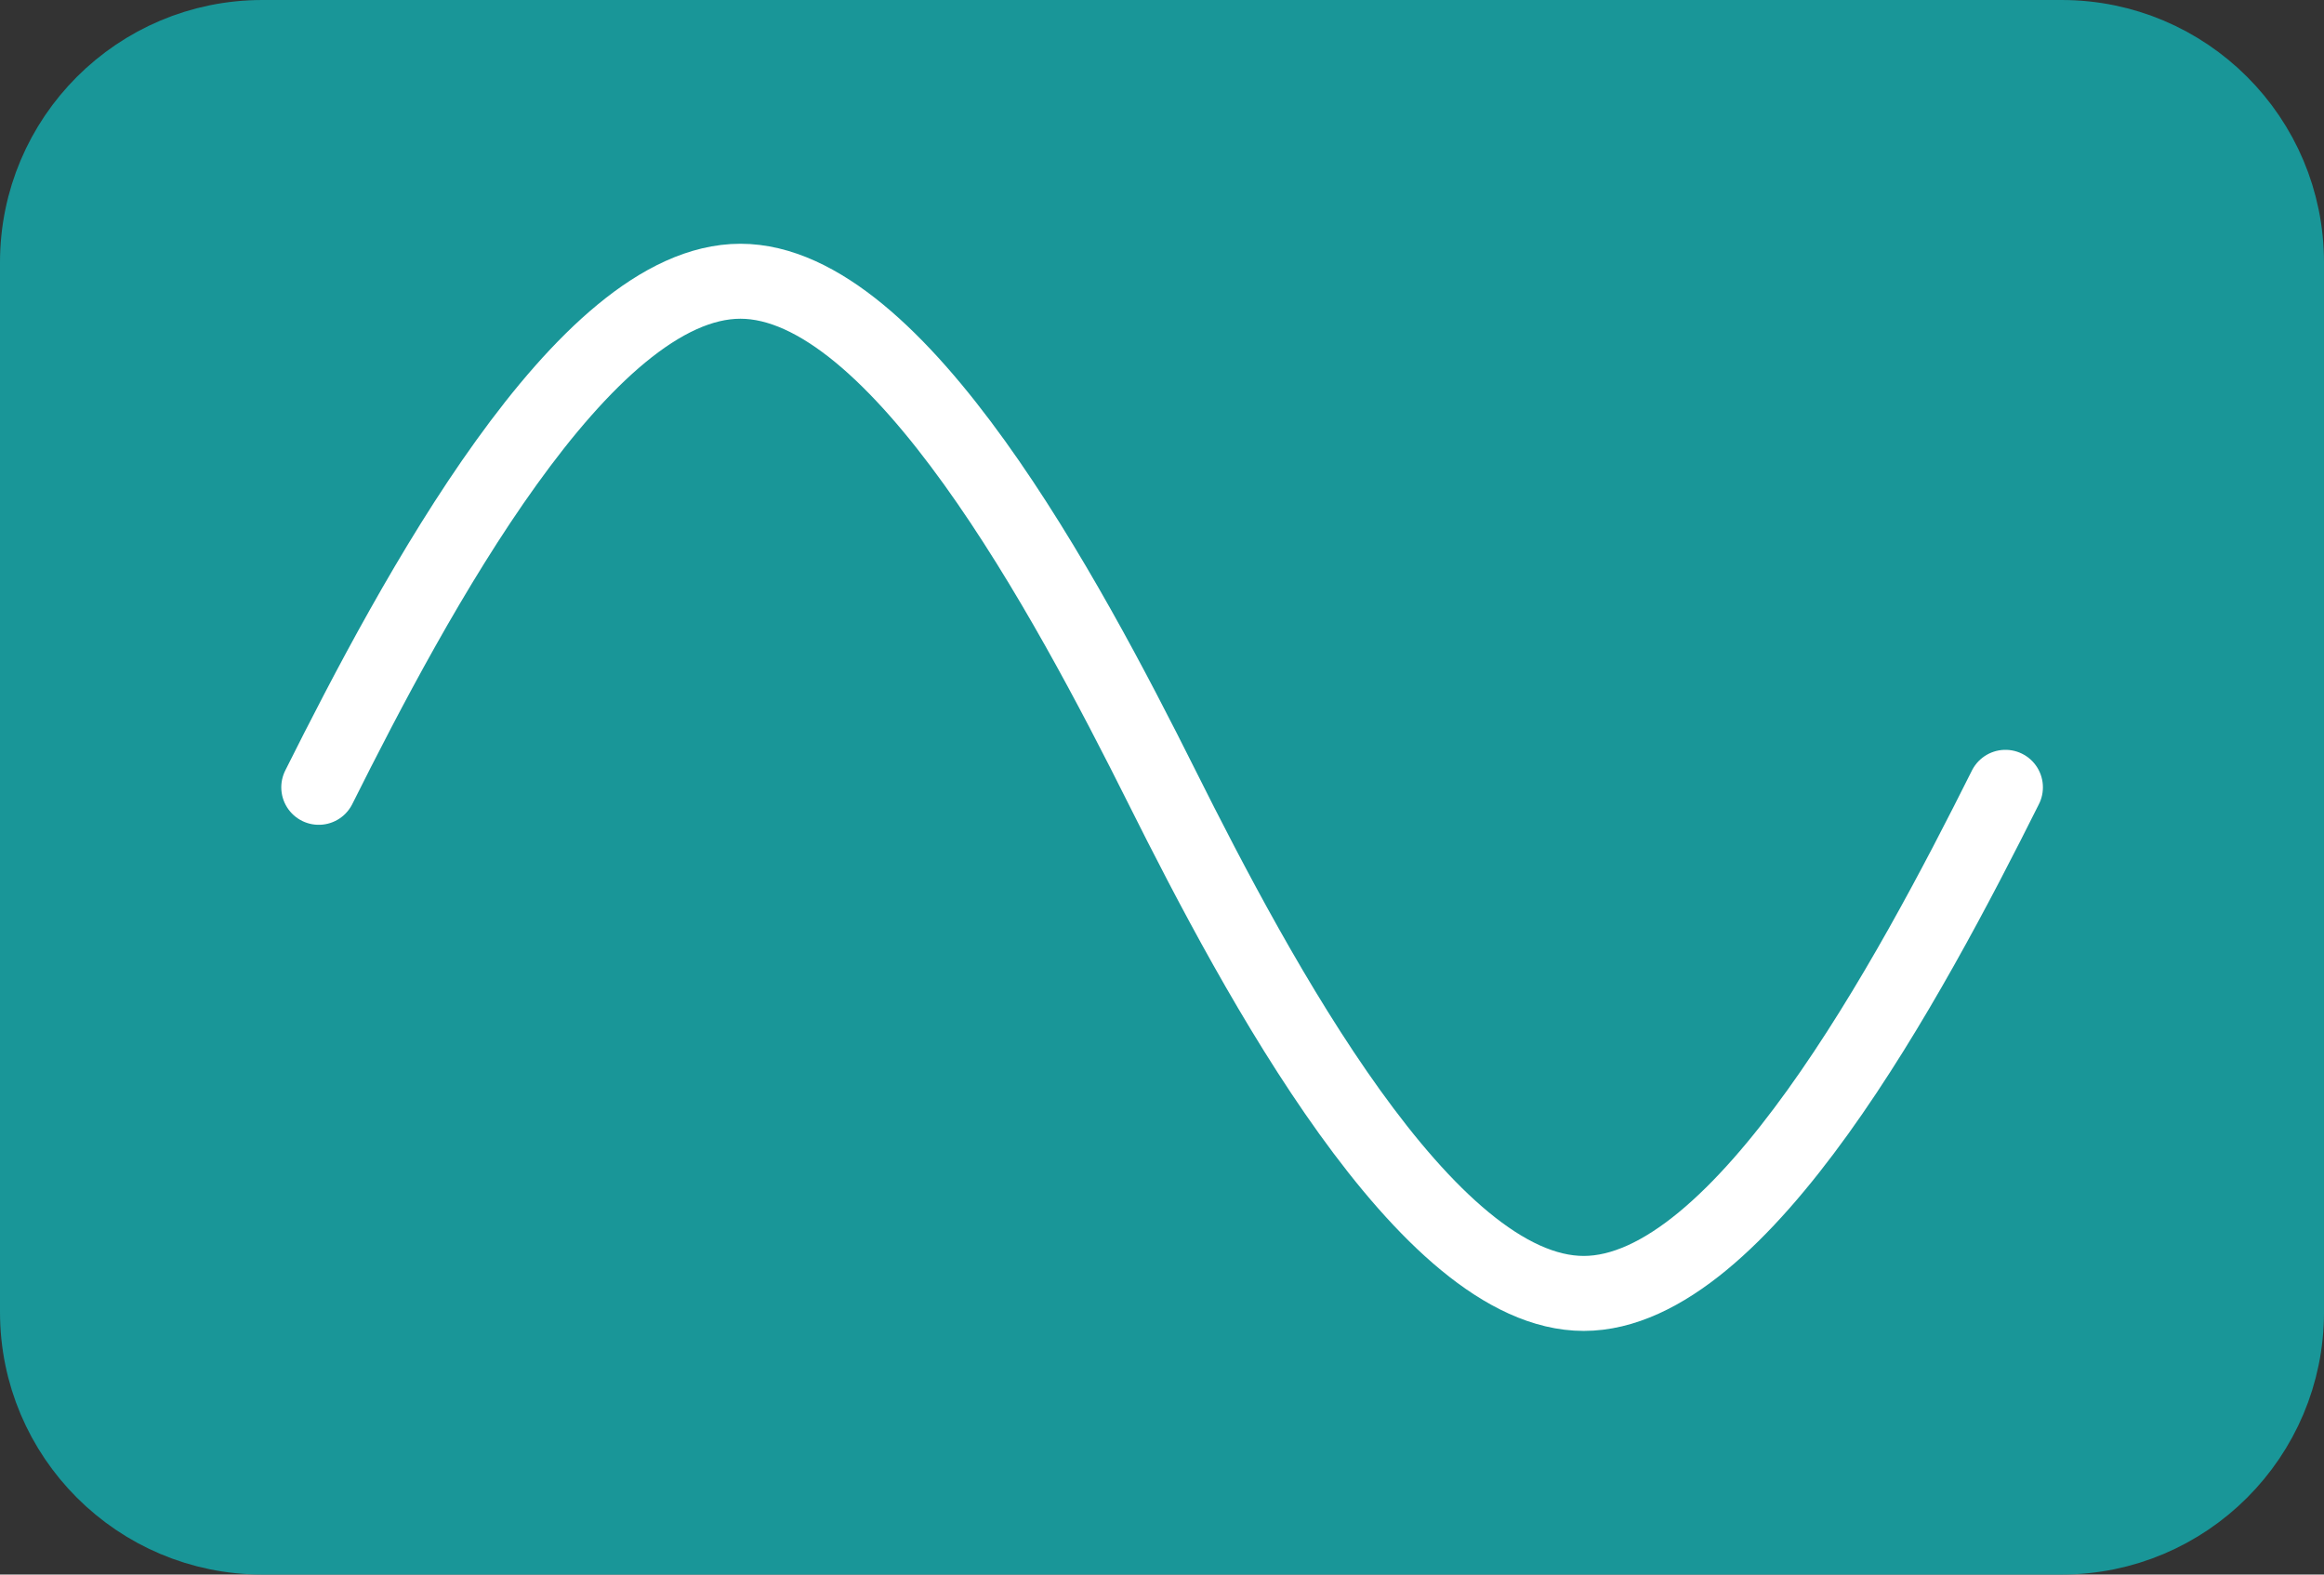 <?xml version="1.0" encoding="utf-8"?>
<!-- Generator: Adobe Illustrator 12.0.1, SVG Export Plug-In . SVG Version: 6.00 Build 51448)  -->
<!DOCTYPE svg PUBLIC "-//W3C//DTD SVG 1.0//EN" "http://www.w3.org/TR/2001/REC-SVG-20010904/DTD/svg10.dtd">
<svg  version="1.0" id="Layer_1" xmlns="http://www.w3.org/2000/svg" xmlns:xlink="http://www.w3.org/1999/xlink" width="62.001" height="42" viewBox="0 0 62.001 42"
	 overflow="visible" enable-background="new 0 0 62.001 42" xml:space="preserve">
<rect x="0" y="0" width="62.001" height="42" fill="#333333" stroke="none"/>
<g>
	<path fill="#199698" stroke="#199698" stroke-width="2" d="M61.001,35c0,3.312-2.686,6-6,6H7c-3.312,0-6-2.688-6-6V7
		c0-3.314,2.688-6,6-6h48.001c3.314,0,6,2.686,6,6V35z"/>
</g>
<path fill="none" stroke="#FFFFFF" stroke-width="2" stroke-linecap="round" d="M53.502,21.001c-2.55,5.099-7.05,13.5-11.25,13.5
	c-4.199,0-8.699-8.4-11.249-13.5c-2.55-5.1-7.05-13.499-11.25-13.499c-4.199,0-8.699,8.399-11.249,13.499"/>
</svg>
